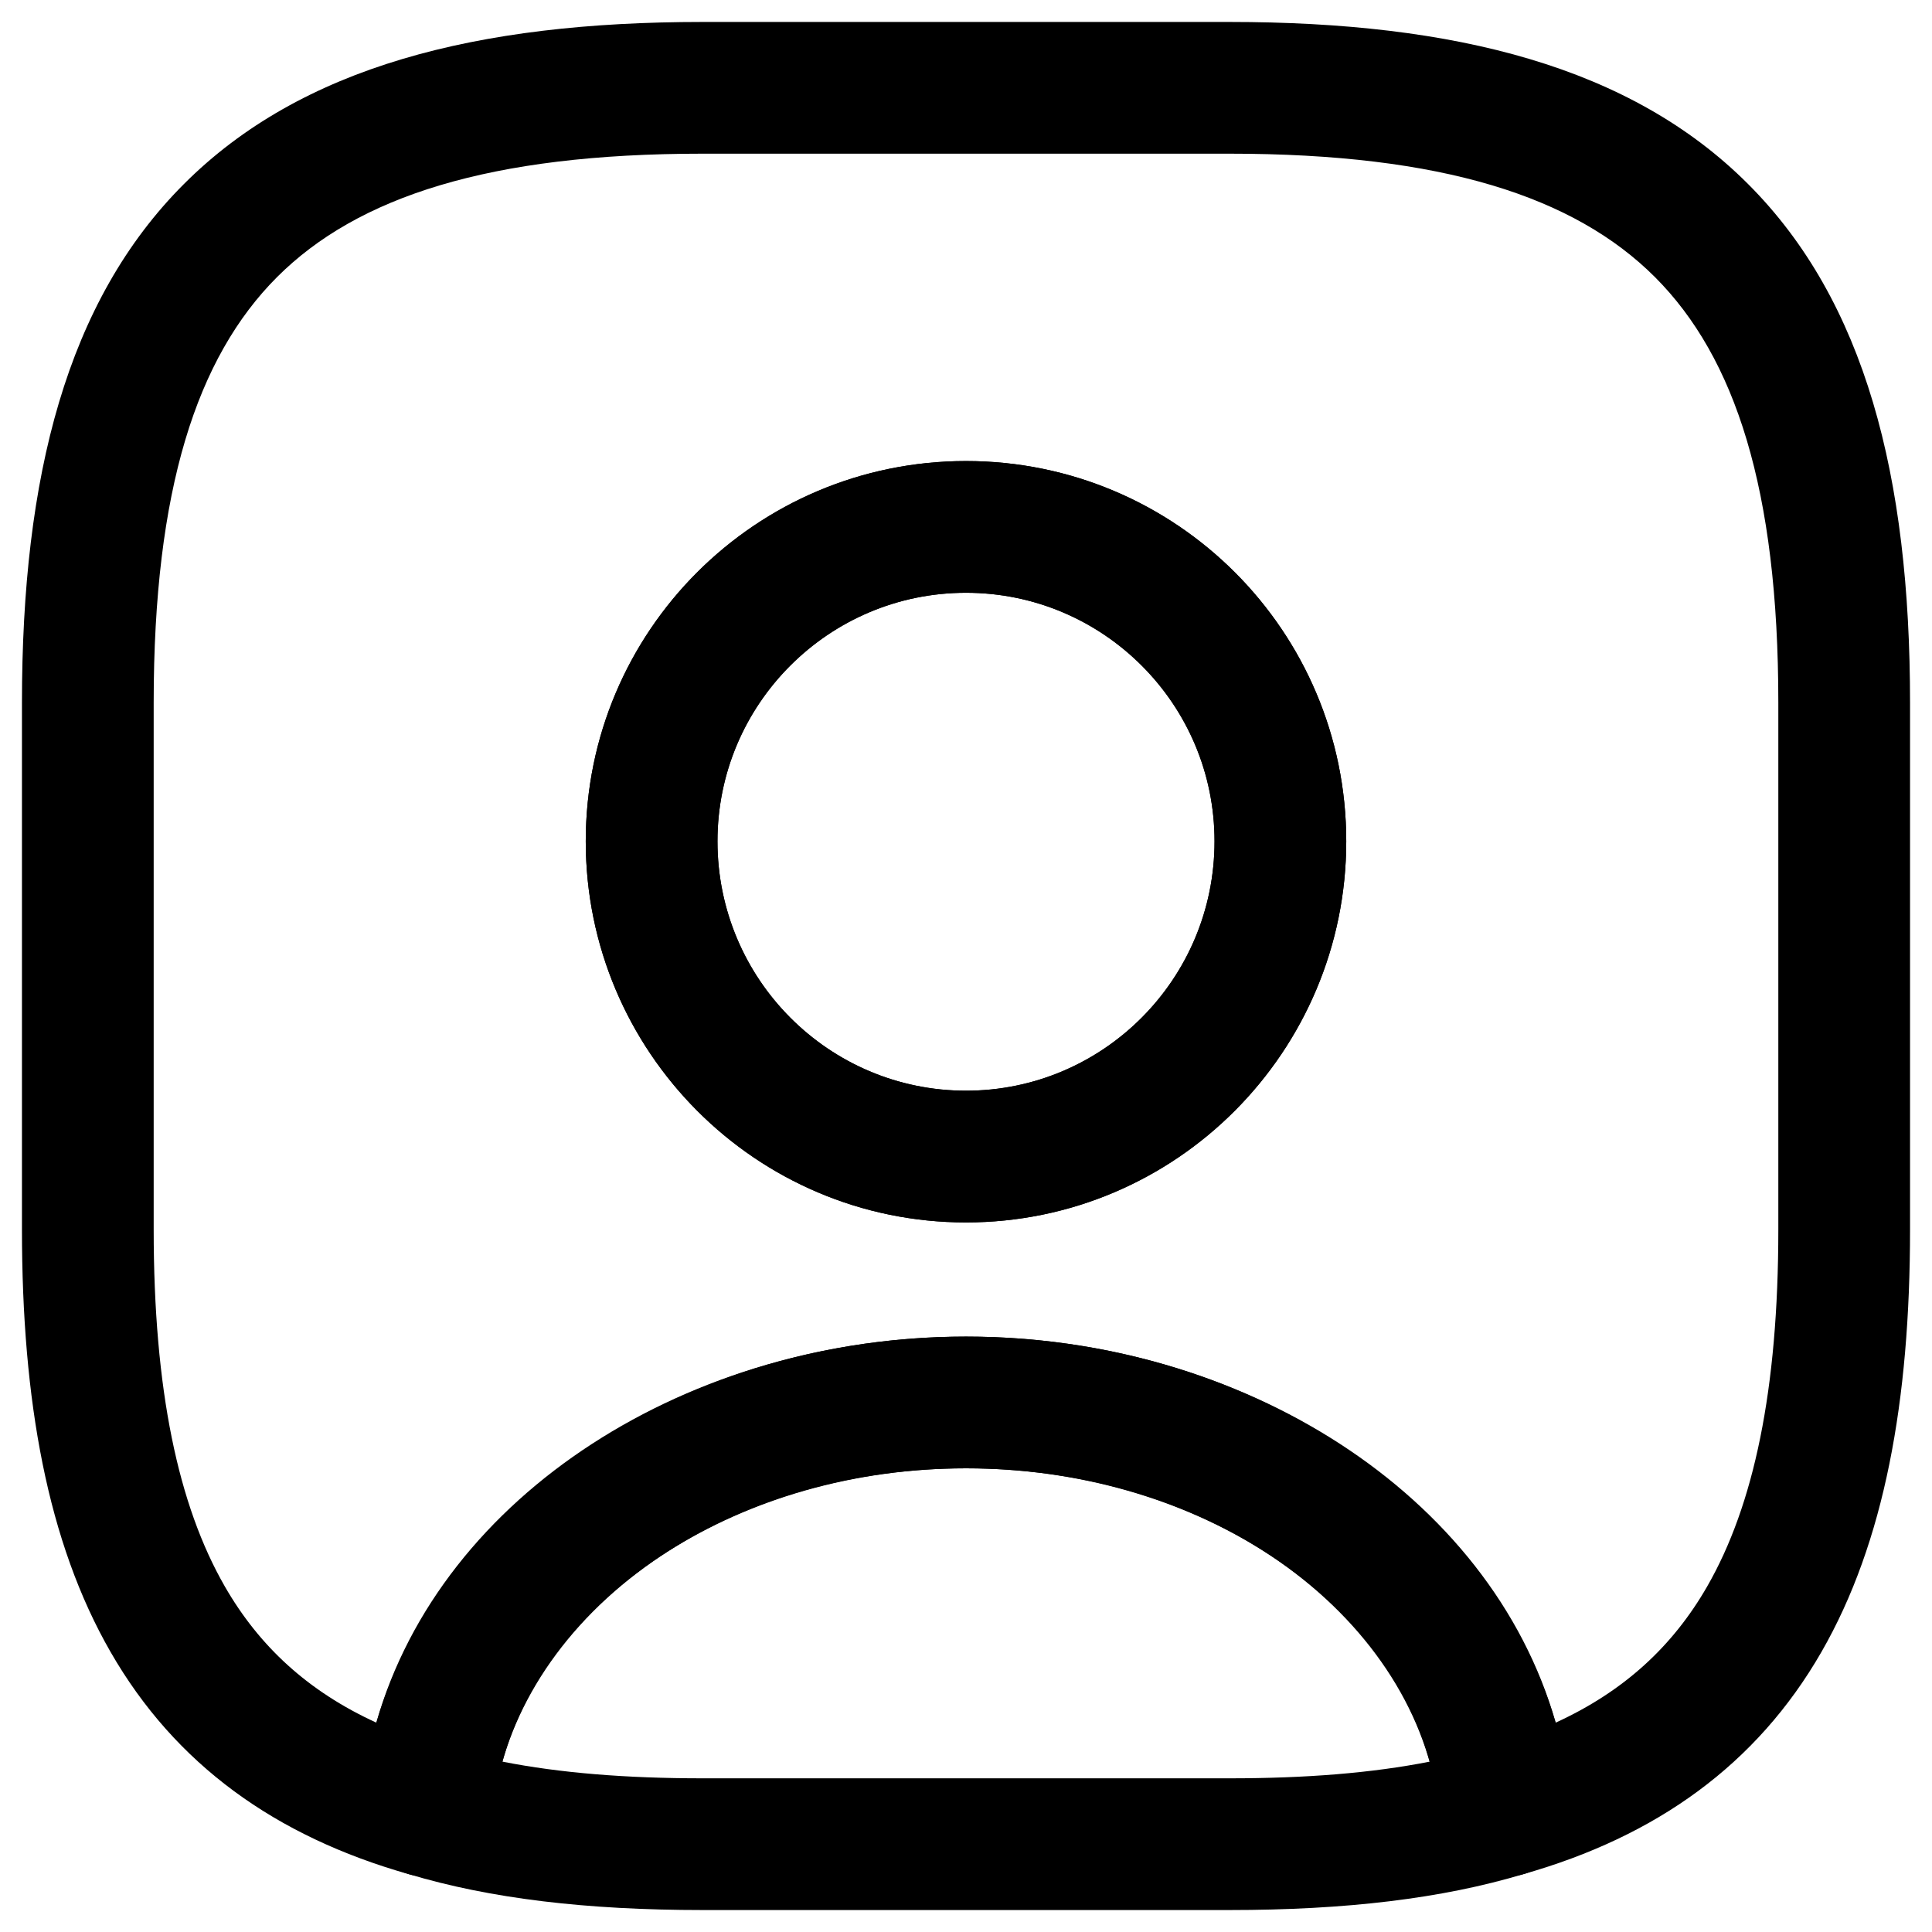 <svg width="22" height="22" viewBox="0 0 22 22" fill="none" xmlns="http://www.w3.org/2000/svg">
<path d="M14.001 21.75H8.001C6.681 21.75 5.581 21.62 4.651 21.34C4.311 21.24 4.091 20.91 4.111 20.56C4.361 17.57 7.391 15.22 11.001 15.22C14.611 15.22 17.631 17.56 17.891 20.56C17.921 20.92 17.701 21.24 17.351 21.34C16.421 21.62 15.321 21.75 14.001 21.75ZM5.721 20.06C6.381 20.19 7.131 20.25 8.001 20.25H14.001C14.871 20.25 15.621 20.19 16.281 20.06C15.751 18.14 13.561 16.72 11.001 16.72C8.441 16.72 6.251 18.14 5.721 20.06Z" fill="currentColor"/>
<path fill-rule="evenodd" clip-rule="evenodd" d="M2.095 2.095C3.429 0.76 5.426 0.25 8 0.25H14C16.574 0.25 18.571 0.76 19.905 2.095C21.24 3.429 21.75 5.426 21.75 8V14C21.75 15.951 21.459 17.564 20.74 18.813C20.004 20.092 18.864 20.911 17.344 21.342C17.129 21.403 16.897 21.364 16.713 21.237C16.529 21.109 16.412 20.906 16.393 20.683C16.216 18.591 13.993 16.72 11 16.72C8.007 16.72 5.784 18.591 5.607 20.683C5.588 20.906 5.471 21.109 5.287 21.237C5.103 21.364 4.871 21.403 4.656 21.342C3.136 20.911 1.996 20.092 1.26 18.813C0.541 17.564 0.25 15.951 0.25 14V8C0.25 5.426 0.76 3.429 2.095 2.095ZM3.155 3.155C2.24 4.071 1.75 5.574 1.75 8V14C1.75 15.829 2.029 17.141 2.56 18.065C2.953 18.748 3.508 19.26 4.285 19.616C5.029 17.009 7.858 15.22 11 15.22C14.142 15.22 16.971 17.009 17.715 19.616C18.492 19.26 19.047 18.748 19.44 18.065C19.971 17.141 20.25 15.829 20.25 14V8C20.25 5.574 19.76 4.071 18.845 3.155C17.929 2.24 16.426 1.75 14 1.75H8C5.574 1.75 4.071 2.24 3.155 3.155ZM11 6.75C9.434 6.75 8.17 8.014 8.17 9.58C8.17 11.149 9.437 12.42 11 12.42C12.563 12.42 13.83 11.149 13.83 9.58C13.83 8.014 12.566 6.75 11 6.75ZM6.67 9.58C6.67 7.186 8.606 5.25 11 5.25C13.394 5.25 15.33 7.186 15.33 9.58C15.33 11.972 13.397 13.92 11 13.92C8.603 13.92 6.67 11.972 6.67 9.58Z" fill="currentColor"/>
<path d="M11 13.92C8.61 13.92 6.67 11.97 6.67 9.58C6.67 7.19 8.61 5.25 11 5.25C13.39 5.25 15.33 7.19 15.33 9.58C15.33 11.97 13.39 13.92 11 13.92ZM11 6.75C9.44 6.75 8.17 8.02 8.17 9.58C8.17 11.15 9.44 12.42 11 12.42C12.56 12.42 13.83 11.15 13.83 9.58C13.83 8.02 12.56 6.75 11 6.75Z" fill="currentColor"/>
</svg>
